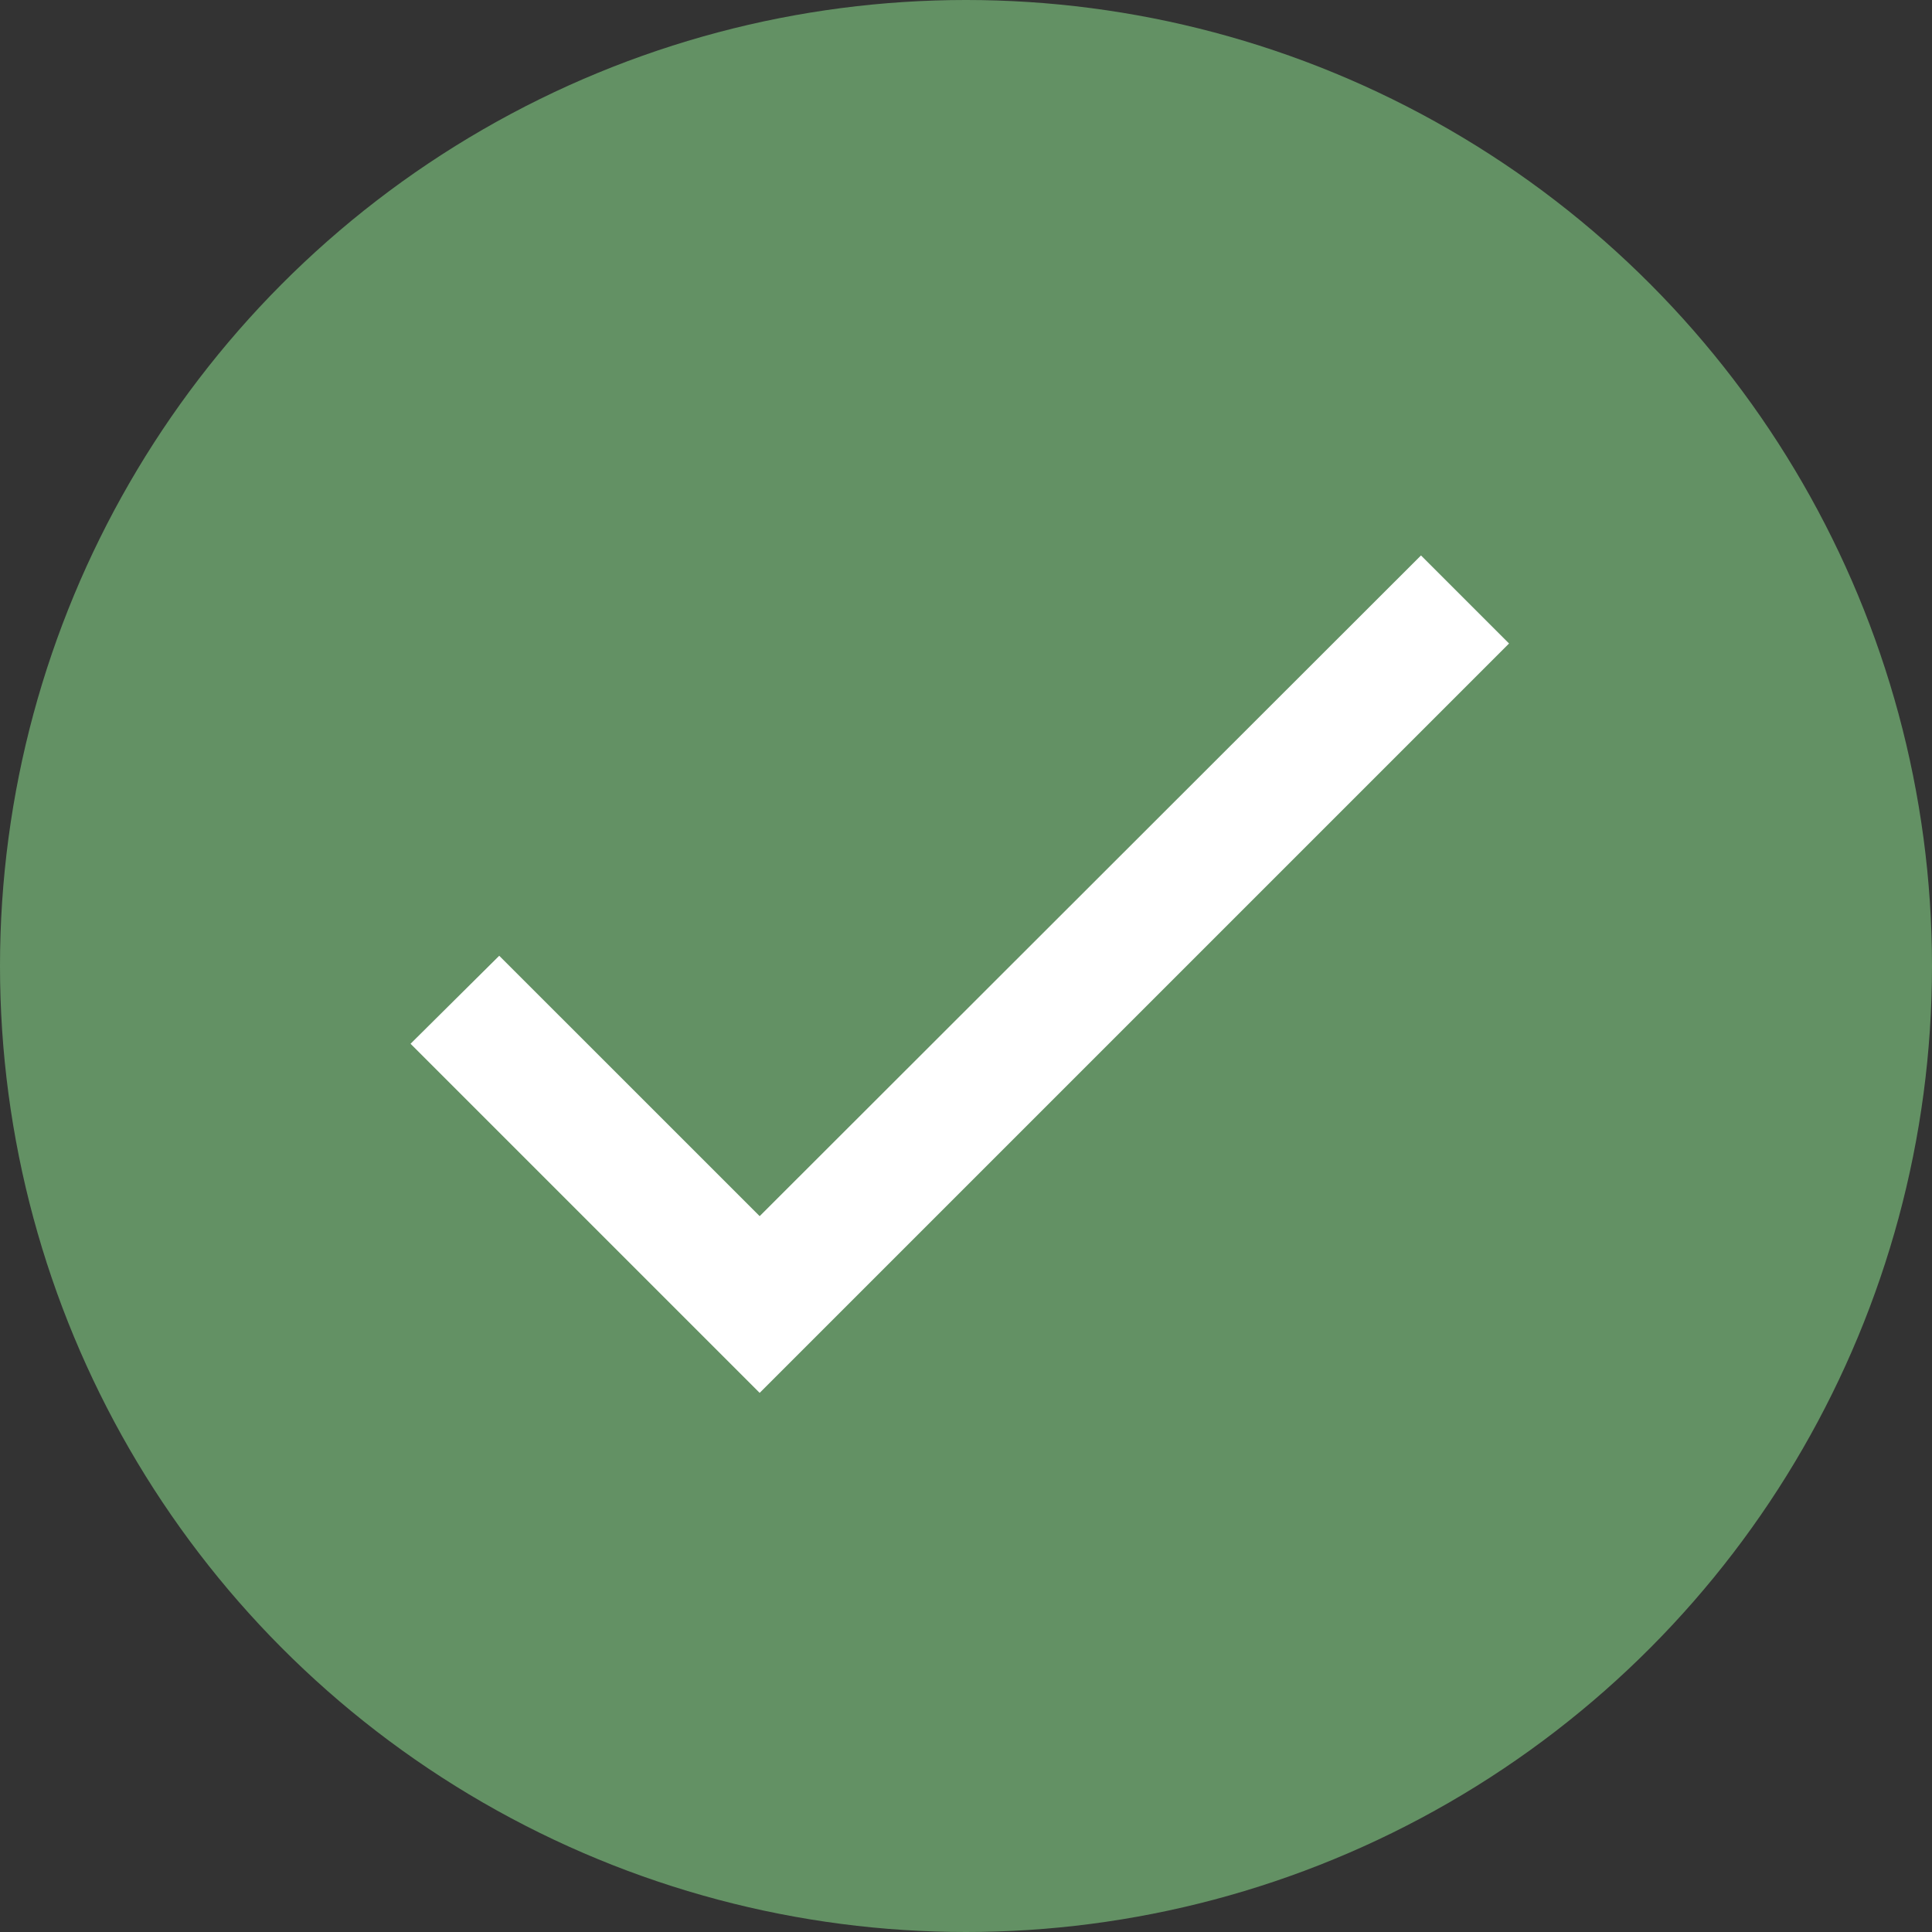 <svg xmlns="http://www.w3.org/2000/svg" width="40" height="40" viewBox="0 0 40 40">
  <rect x="0" y="0" width="40" height="40" fill="#333333" stroke="none"/>
  <g id="Group_817" data-name="Group 817" transform="translate(-731 -446.14)">
    <circle id="Ellipse_435" data-name="Ellipse 435" cx="20" cy="20" r="20" transform="translate(731 446.14)" fill="#639164"/>
    <path id="ic_check_24px" d="M10.638,19.269,5.246,13.878,3.41,15.7l7.228,7.228L26.153,7.413,24.33,5.59Z" transform="translate(736.09 452.05)" fill="#fff"/>
  </g>
</svg>
